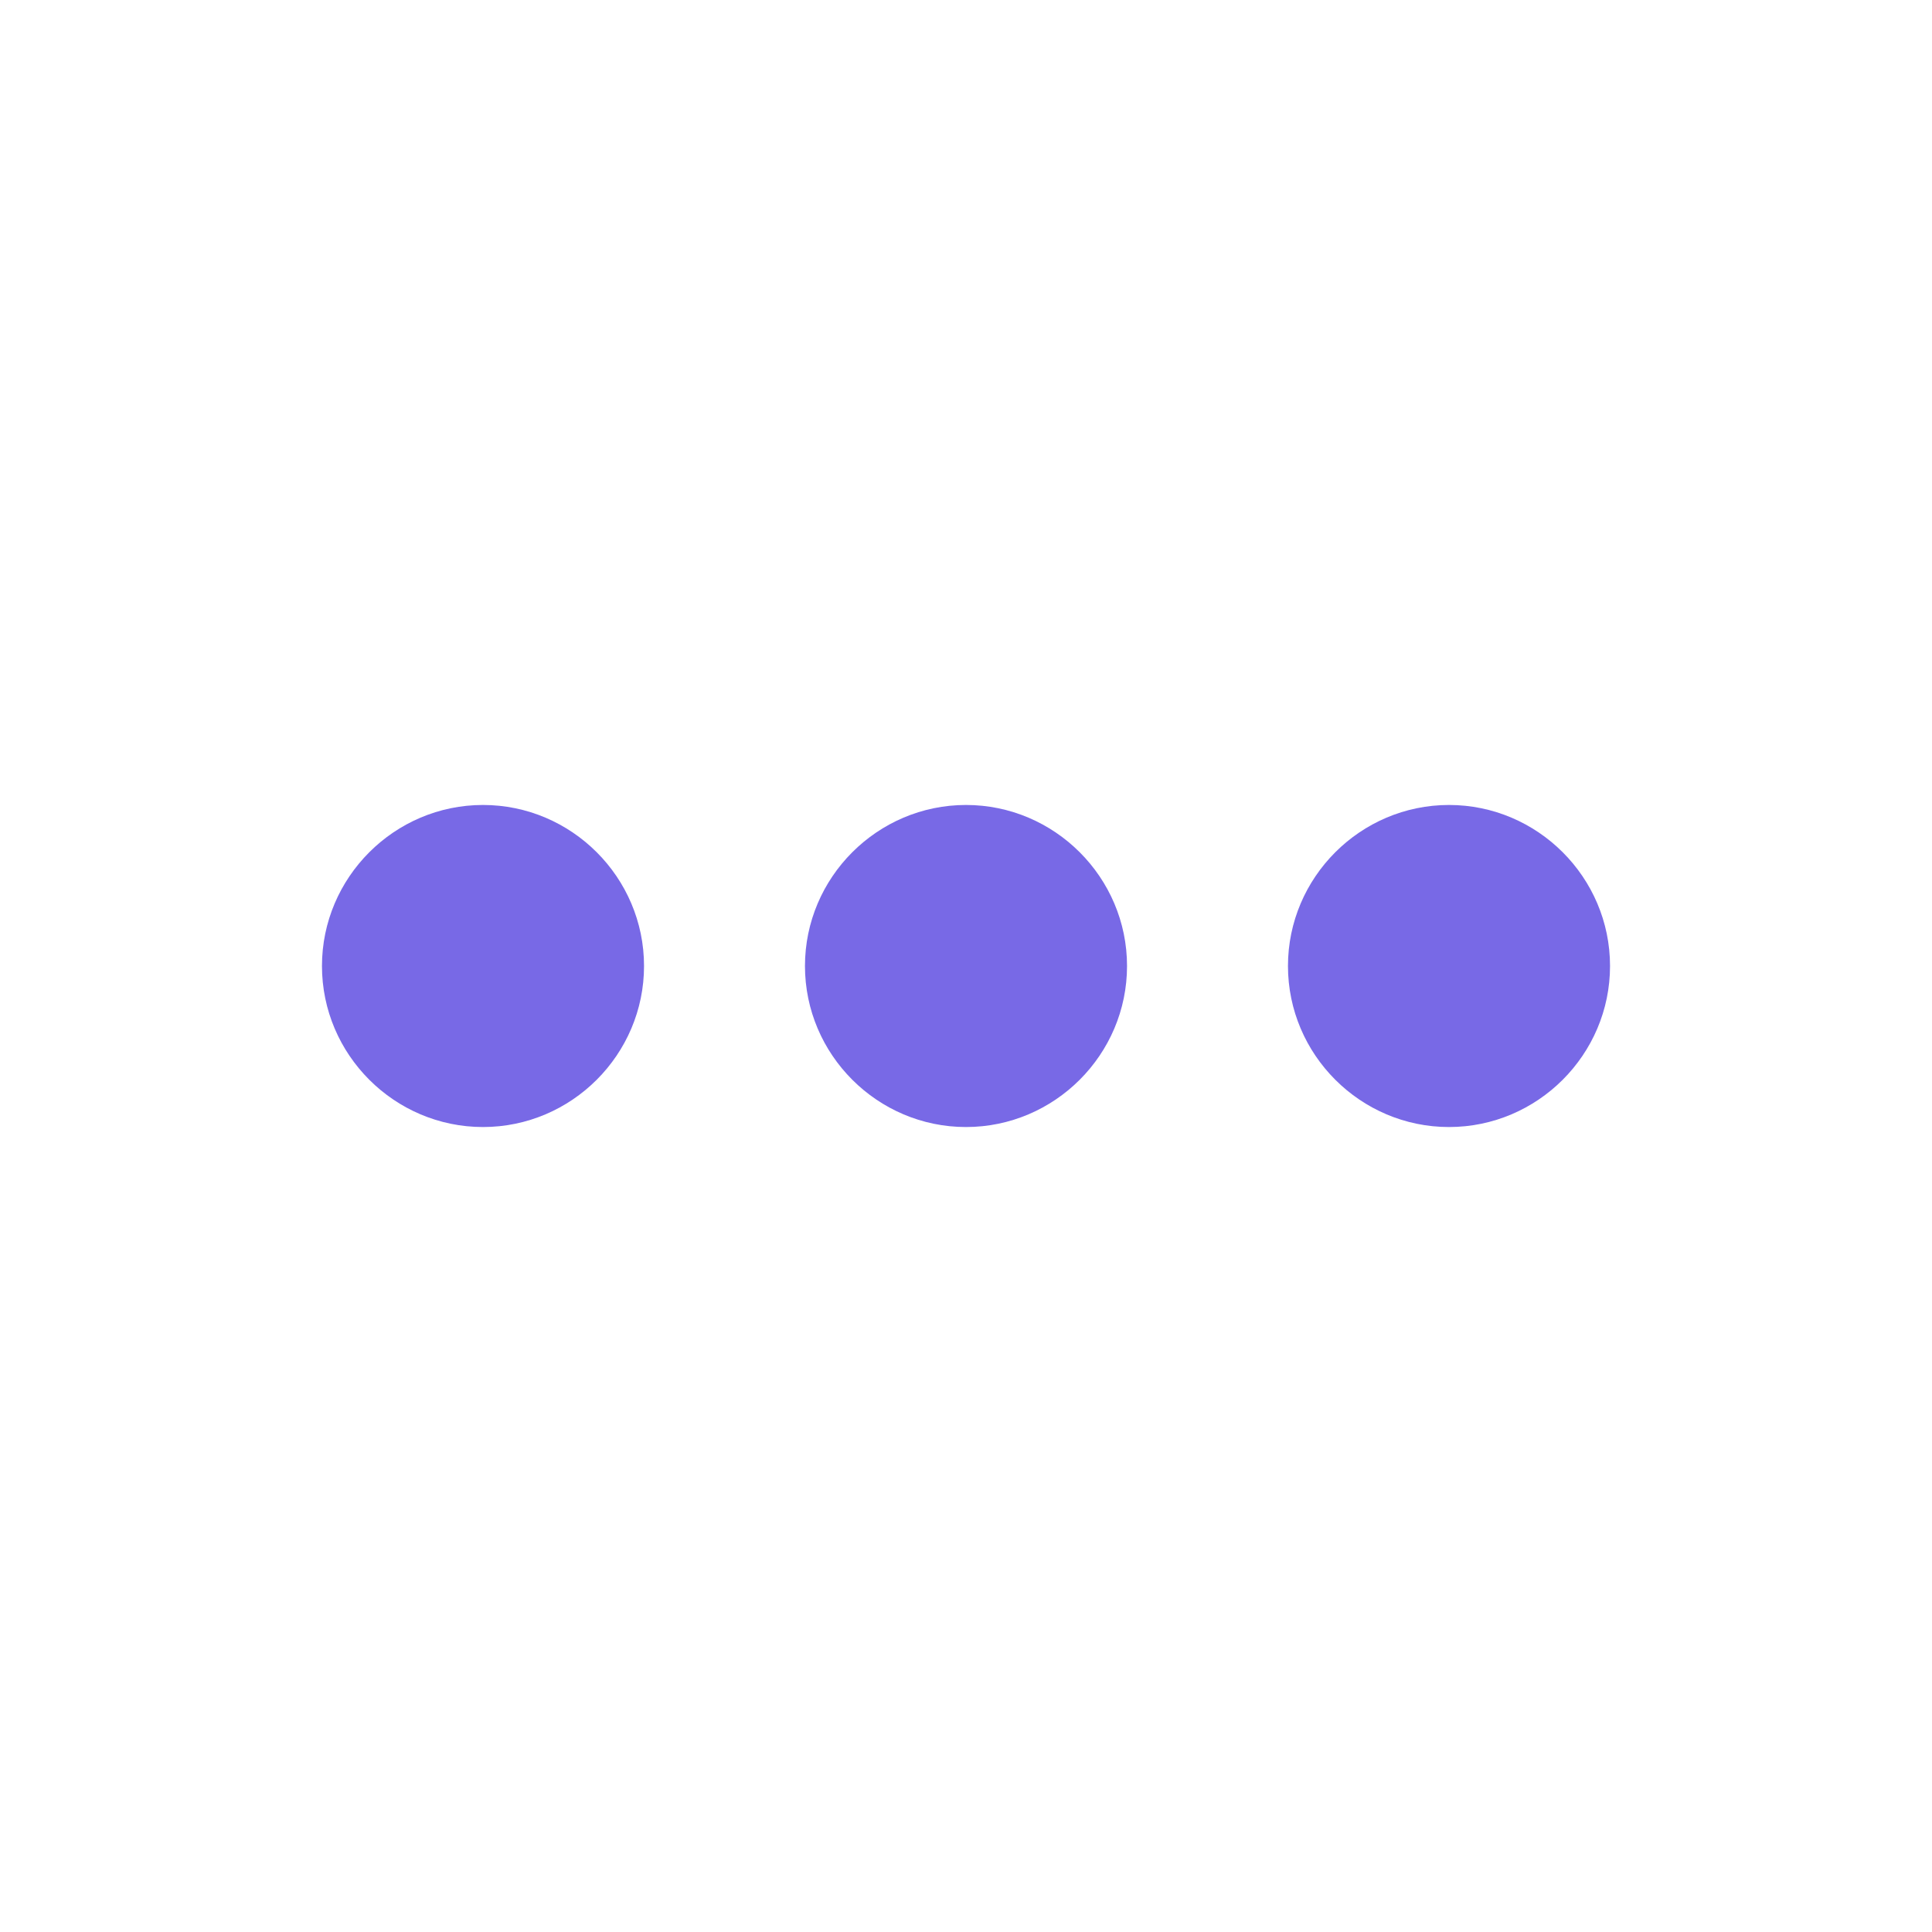 <svg width="20" height="20" viewBox="0 0 20 20" fill="none" xmlns="http://www.w3.org/2000/svg">
<path d="M15 8.333C15.917 8.333 16.667 9.083 16.667 10C16.667 10.917 15.917 11.667 15 11.667C14.083 11.667 13.333 10.917 13.333 10C13.333 9.083 14.083 8.333 15 8.333ZM10 11.667C9.083 11.667 8.333 10.917 8.333 10C8.333 9.083 9.083 8.333 10 8.333C10.917 8.333 11.667 9.083 11.667 10C11.667 10.917 10.917 11.667 10 11.667ZM5 11.667C4.083 11.667 3.333 10.917 3.333 10C3.333 9.083 4.083 8.333 5 8.333C5.917 8.333 6.667 9.083 6.667 10C6.667 10.917 5.917 11.667 5 11.667Z" fill="#7869E6"/>
</svg>
